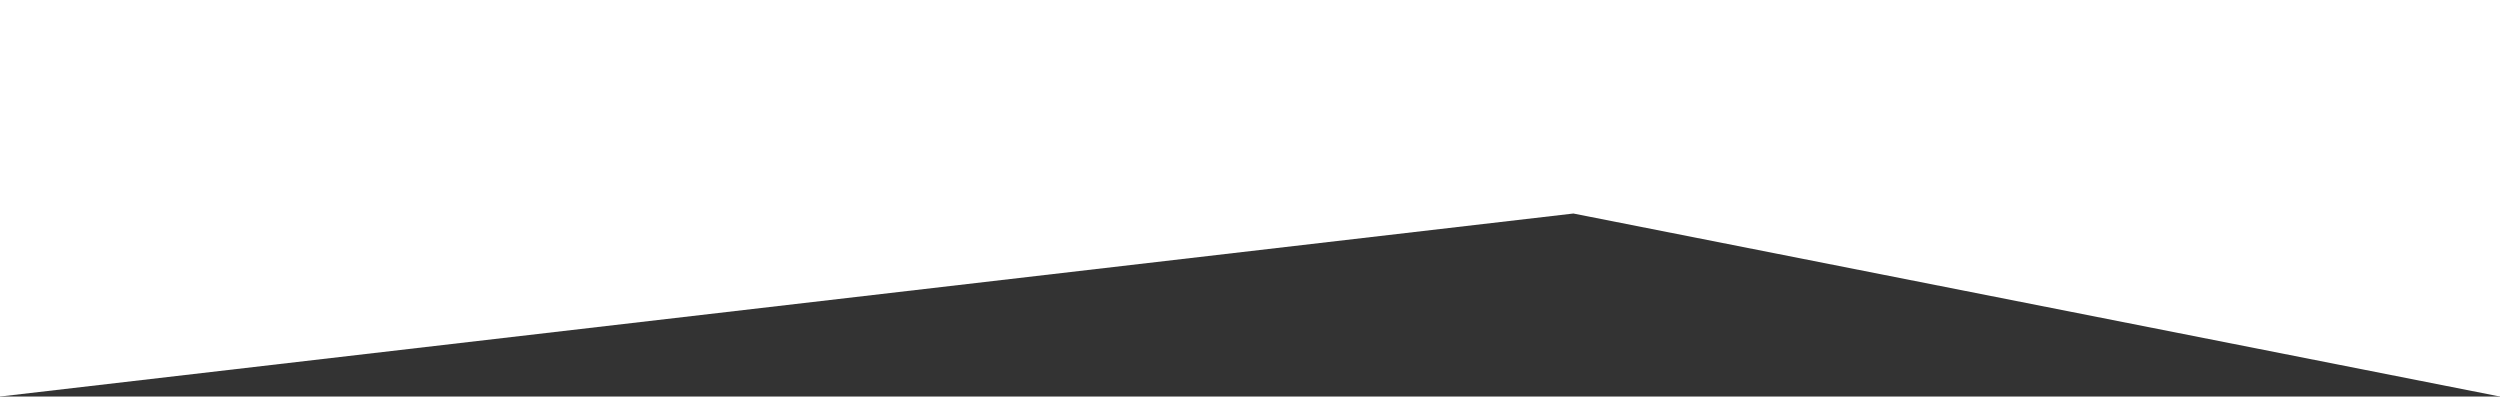 <svg xmlns="http://www.w3.org/2000/svg" width="1366" height="216.667" viewBox="0 0 1366 216.667">
  <rect x="0" y="0" width="1366" height="216.667" fill="#333333" stroke="none"/>
  <path id="Path_2049" data-name="Path 2049" d="M0,216.667l859.692-100,506.308,100V0H0Z" fill="#fff"/>
</svg>
